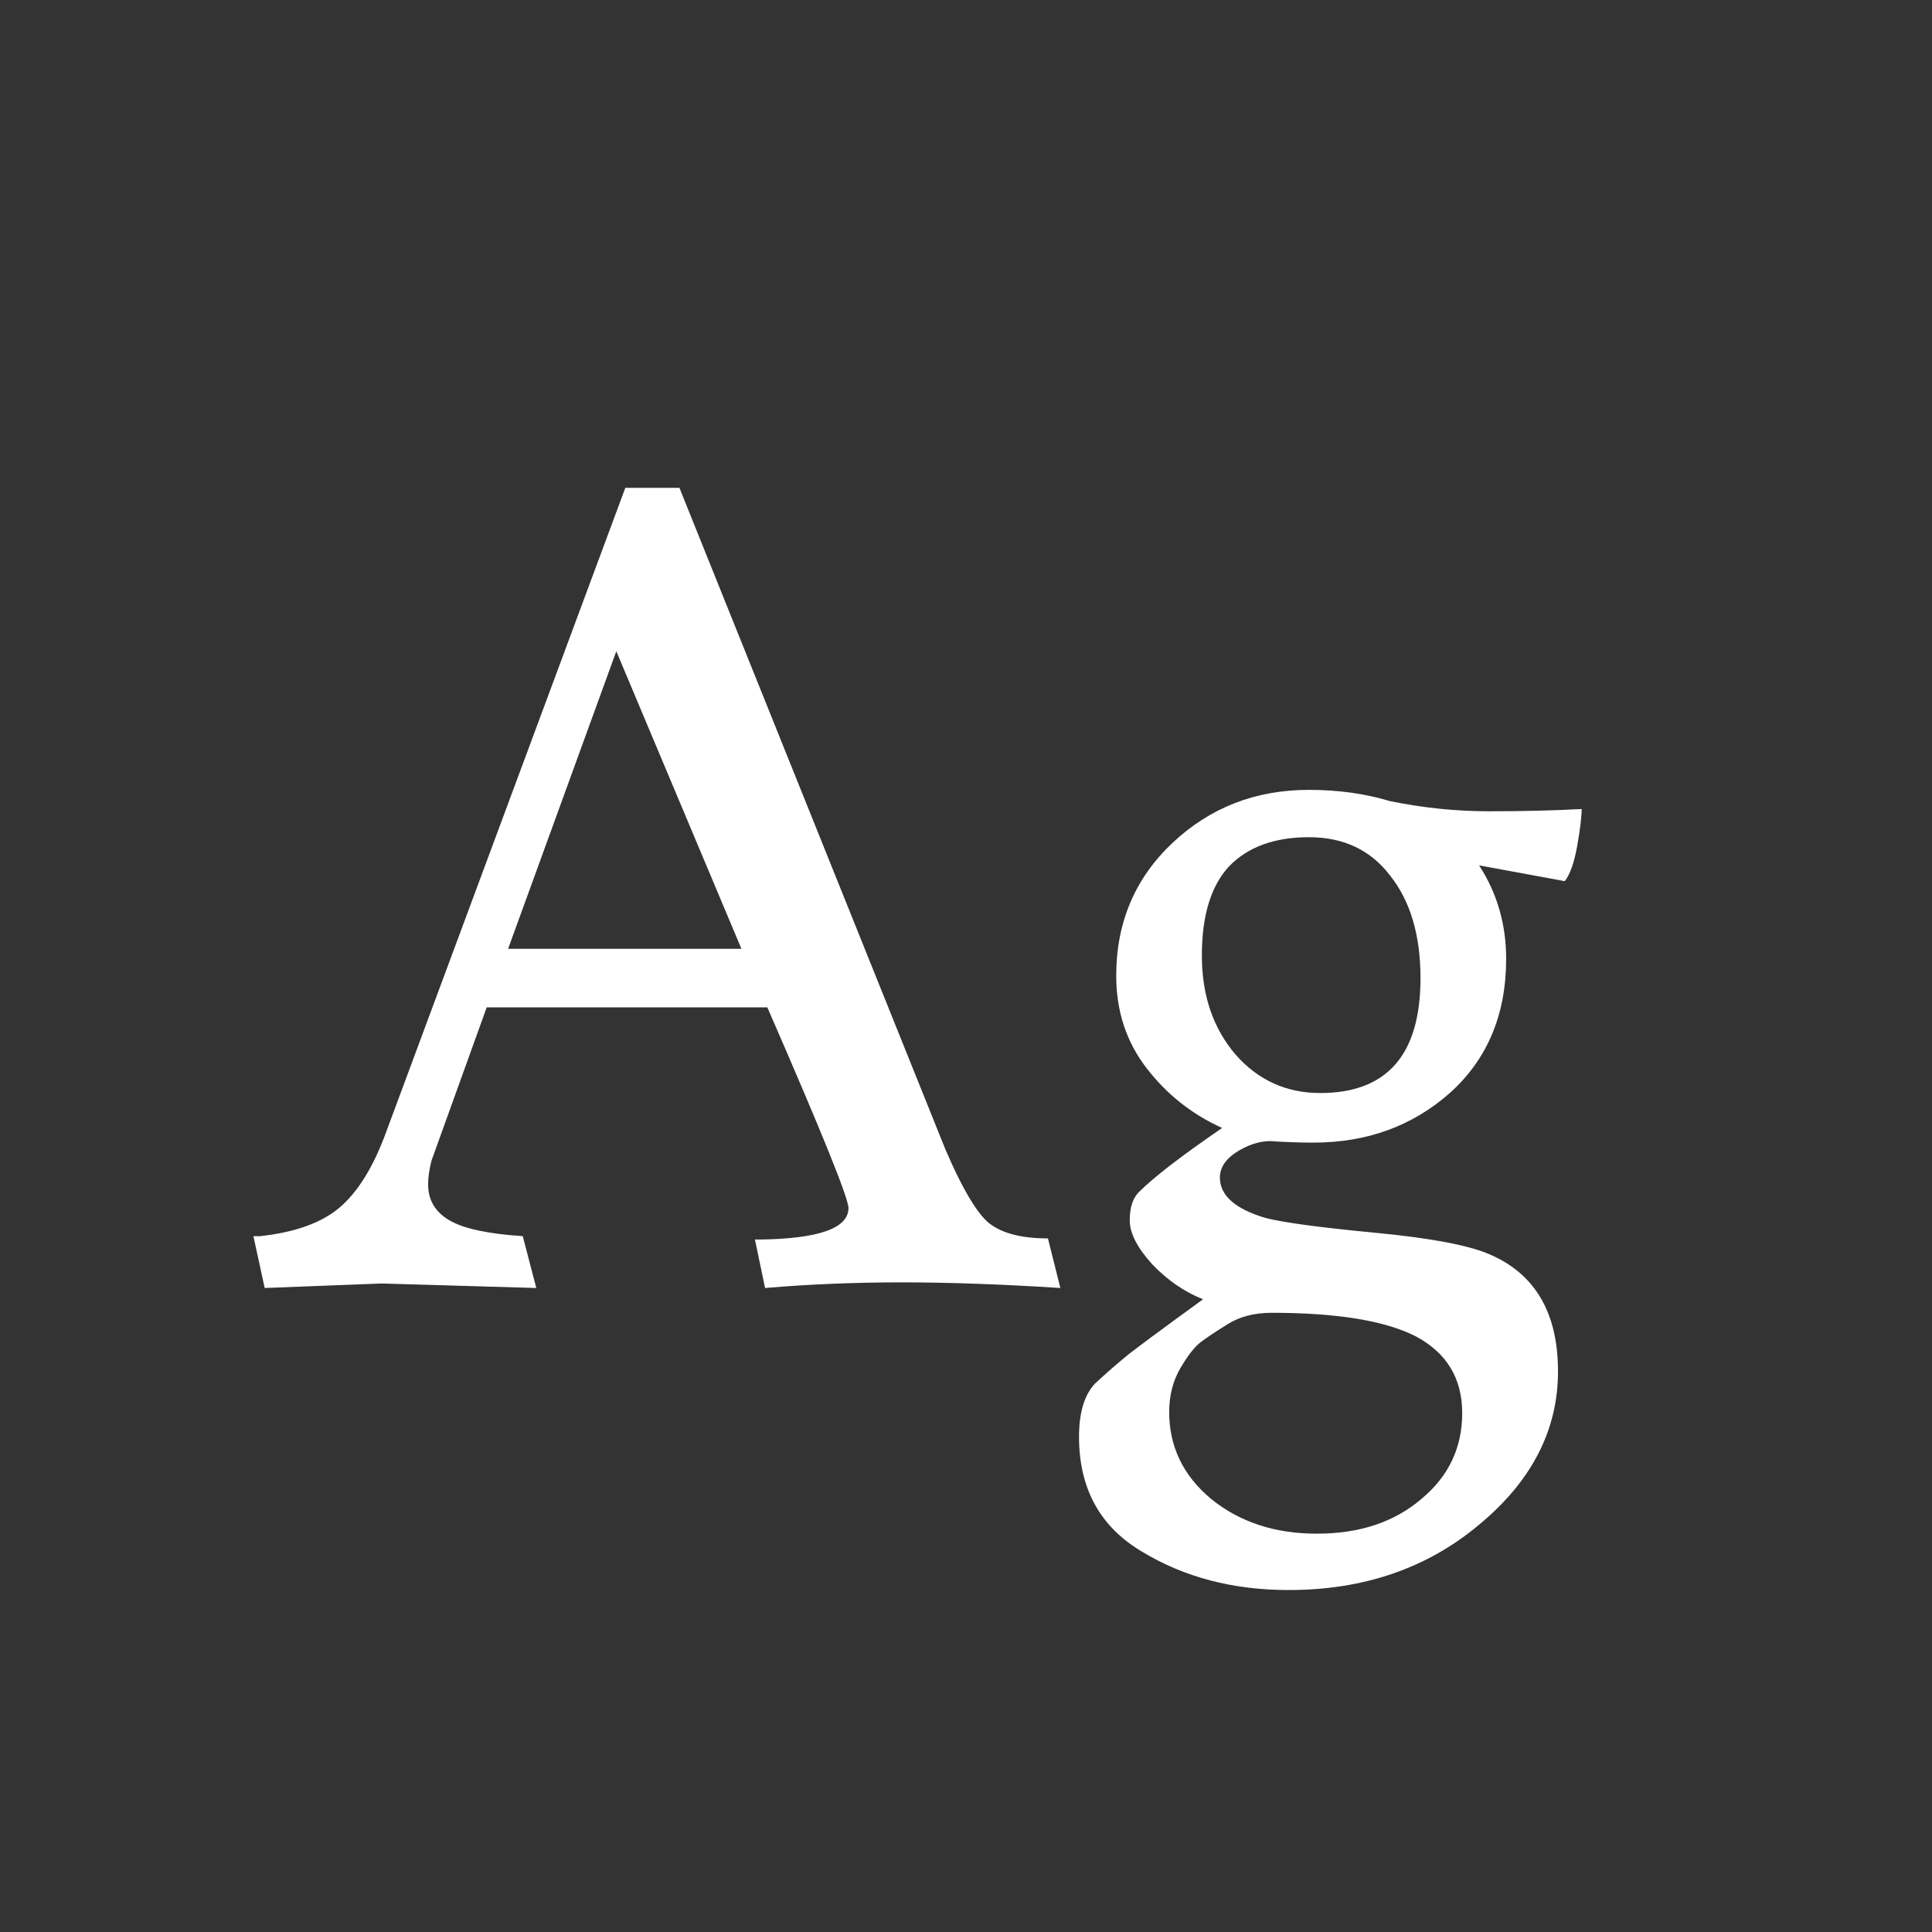 <svg width="24" height="24" viewBox="0 0 24 24" fill="none" xmlns="http://www.w3.org/2000/svg">
<rect x="0" y="0" width="24" height="24" fill="#333333" stroke="none"/>
<path d="M4.744 15.944L3.288 16L3.148 15.356H3.232C3.661 15.309 3.988 15.193 4.212 15.006C4.445 14.81 4.641 14.493 4.8 14.054L7.768 6.06H8.44L11.744 14.278C11.94 14.735 12.113 15.034 12.262 15.174C12.421 15.314 12.673 15.384 13.018 15.384L13.172 16C12.444 15.953 11.786 15.93 11.198 15.93C10.62 15.93 10.055 15.953 9.504 16L9.378 15.398H9.434C10.171 15.389 10.54 15.258 10.54 15.006C10.54 14.885 10.204 14.054 9.532 12.514H6.046L5.36 14.418C5.332 14.53 5.318 14.628 5.318 14.712C5.318 14.908 5.407 15.057 5.584 15.16C5.761 15.263 6.065 15.328 6.494 15.356L6.662 16L4.744 15.944ZM7.656 8.09L6.312 11.786H9.21L7.656 8.09ZM18.71 11.912C18.71 12.603 18.477 13.158 18.01 13.578C17.544 13.989 16.979 14.194 16.316 14.194C16.167 14.194 16.013 14.189 15.854 14.18C15.705 14.161 15.551 14.199 15.392 14.292C15.234 14.385 15.154 14.497 15.154 14.628C15.154 14.852 15.346 15.02 15.728 15.132C15.952 15.188 16.405 15.249 17.086 15.314C17.768 15.379 18.239 15.468 18.5 15.58C19.07 15.823 19.354 16.308 19.354 17.036C19.354 17.764 19.028 18.399 18.374 18.94C17.73 19.481 16.942 19.752 16.008 19.752C15.318 19.752 14.711 19.593 14.188 19.276C13.666 18.968 13.404 18.492 13.404 17.848C13.404 17.549 13.47 17.33 13.6 17.19C13.74 17.059 13.885 16.933 14.034 16.812C14.193 16.691 14.375 16.555 14.58 16.406C14.786 16.257 14.907 16.168 14.944 16.14C14.711 16.047 14.501 15.902 14.314 15.706C14.128 15.501 14.034 15.319 14.034 15.16C14.034 15.001 14.072 14.885 14.146 14.81C14.333 14.623 14.678 14.357 15.182 14.012C14.809 13.844 14.496 13.597 14.244 13.27C13.992 12.943 13.866 12.561 13.866 12.122C13.866 11.459 14.1 10.909 14.566 10.47C15.033 10.031 15.598 9.812 16.26 9.812C16.624 9.812 16.96 9.859 17.268 9.952C17.679 10.036 18.09 10.078 18.5 10.078C18.911 10.078 19.294 10.069 19.648 10.05C19.648 10.143 19.63 10.297 19.592 10.512C19.555 10.717 19.504 10.862 19.438 10.946L18.374 10.75C18.598 11.095 18.71 11.483 18.71 11.912ZM16.358 19.052C16.89 19.052 17.324 18.907 17.66 18.618C17.996 18.338 18.164 17.983 18.164 17.554C18.164 17.125 17.973 16.807 17.59 16.602C17.208 16.406 16.61 16.308 15.798 16.308C15.584 16.308 15.402 16.355 15.252 16.448C15.103 16.541 14.991 16.616 14.916 16.672C14.842 16.728 14.758 16.835 14.664 16.994C14.571 17.153 14.524 17.335 14.524 17.54C14.524 17.969 14.697 18.329 15.042 18.618C15.397 18.907 15.836 19.052 16.358 19.052ZM16.4 13.578C17.231 13.578 17.646 13.102 17.646 12.15C17.646 11.618 17.52 11.193 17.268 10.876C17.026 10.559 16.69 10.4 16.26 10.4C15.831 10.4 15.5 10.521 15.266 10.764C15.042 11.007 14.93 11.375 14.93 11.87C14.93 12.365 15.07 12.775 15.35 13.102C15.63 13.419 15.98 13.578 16.4 13.578Z" fill="white"/>
</svg>
